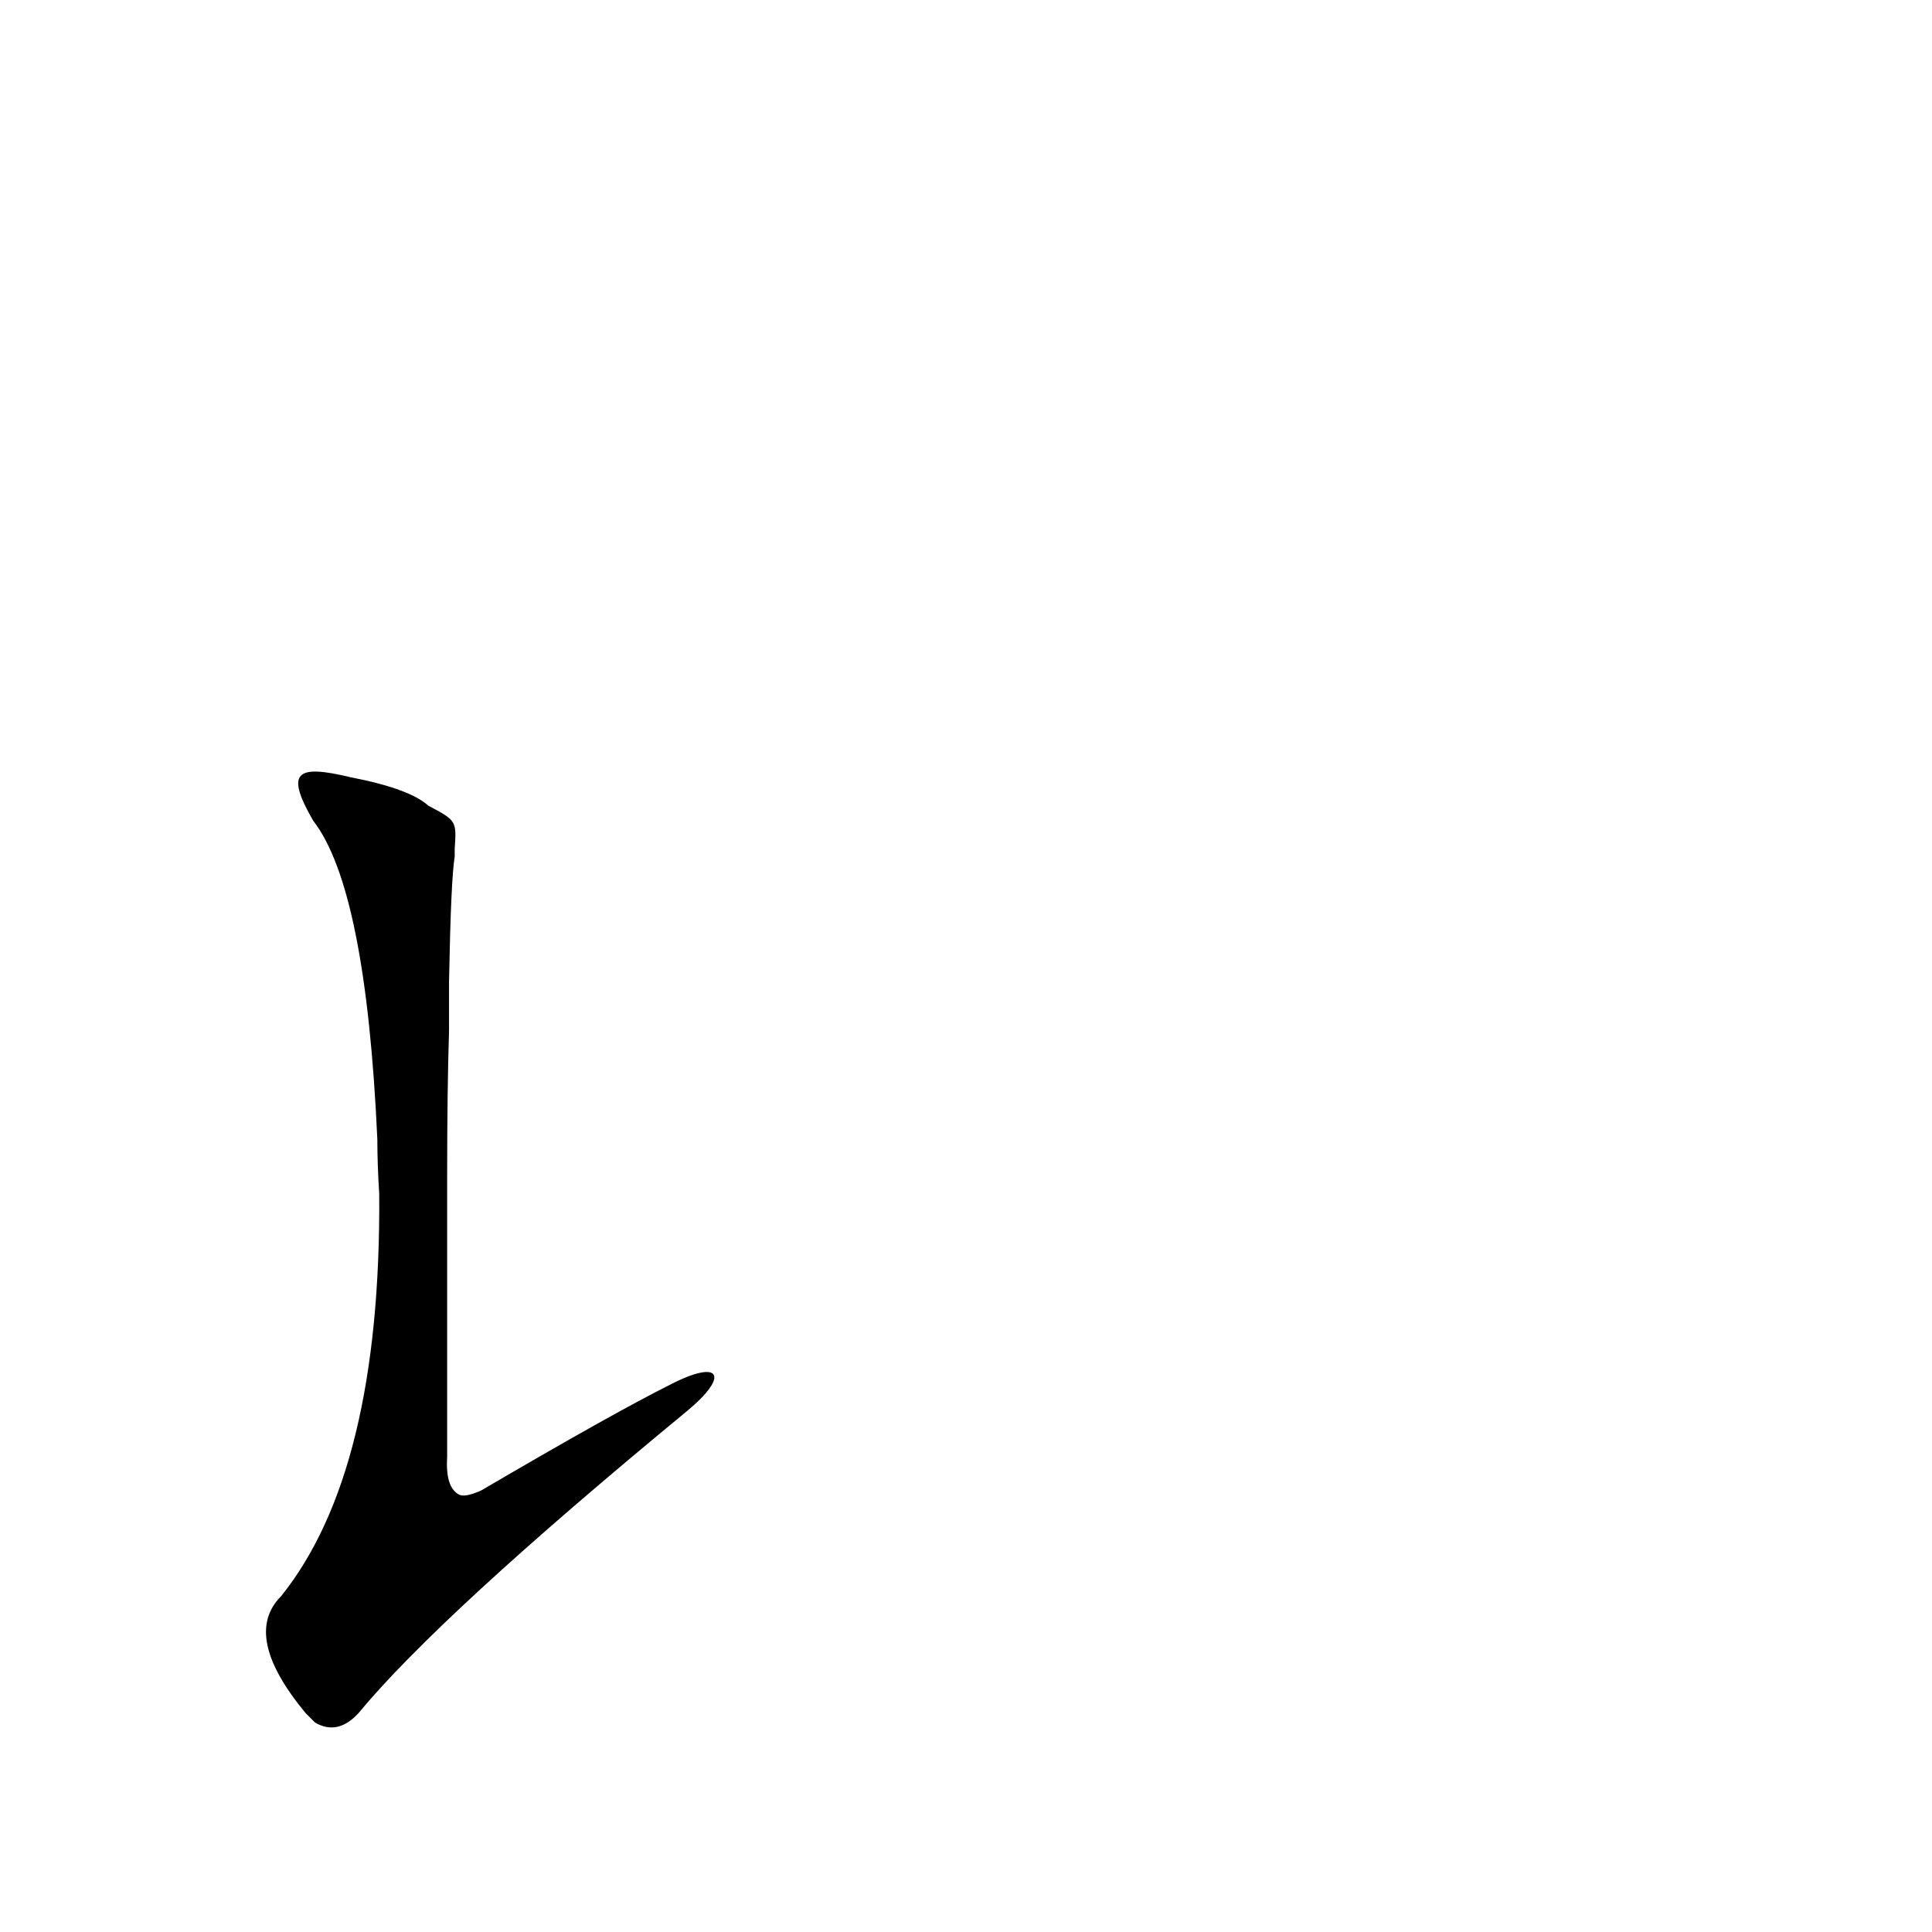 <?xml version='1.0' encoding='utf-8'?>
<svg xmlns="http://www.w3.org/2000/svg" version="1.1" viewBox="0 0 1024 1024"><g transform="scale(1, -1) translate(0, -900)"><path d="M 355 166 Q 325 151 255 110 Q 246 106 243 108 Q 236 112 237 128 Q 237 198 237 254 L 237 277 Q 237 322 238 354 L 238 380 Q 239 434 241 446 Q 241 449 241 450 C 242 465 242 465 227 473 Q 217 482 186 488 C 157 495 151 491 166 465 Q 194 429 200 296 Q 200 283 201 267 Q 202 120 149 54 Q 128 33 162 -8 Q 163 -9 167 -13 Q 179 -20 190 -8 Q 233 44 364 152 C 387 171 382 180 355 166 Z" fill="black" /></g></svg>